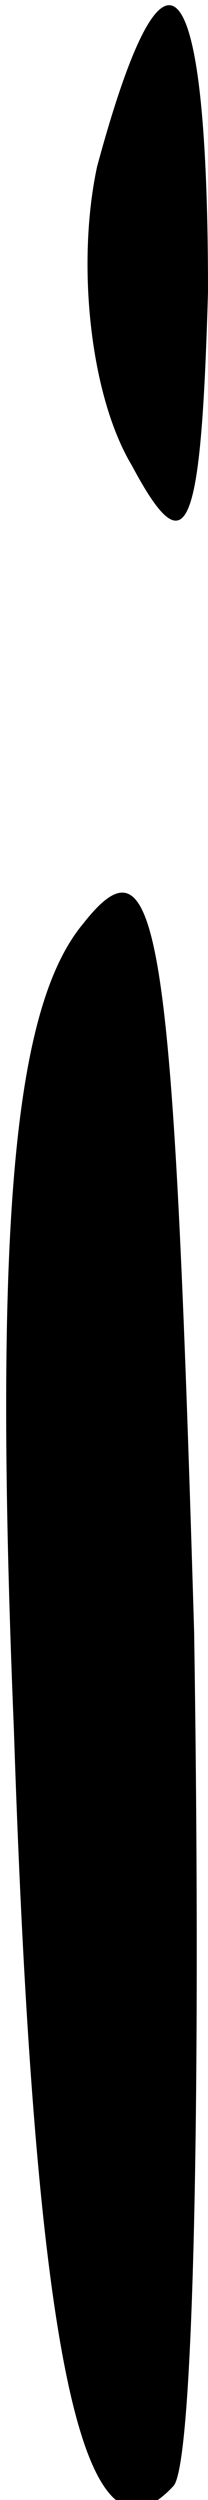<?xml version="1.0" standalone="no"?>
<!DOCTYPE svg PUBLIC "-//W3C//DTD SVG 20010904//EN"
 "http://www.w3.org/TR/2001/REC-SVG-20010904/DTD/svg10.dtd">
<svg version="1.0" xmlns="http://www.w3.org/2000/svg"
 width="3pt" height="36pt" viewBox="0 0 3 36"
 preserveAspectRatio="xMidYMid meet">
<g transform="translate(0,36) scale(0.1,-0.1)"
fill="#000000" stroke="none">
<path fill="#000000" stroke="none" d="M14 336 c-3 -14 -1 -33 5 -43 8 -15 10
-10 11 25 0 47 -6 55 -16 18z"/>
<path fill="#000000" stroke="none" d="M12 227 c-10 -12 -13 -43 -10 -116 3
-91 10 -123 23 -109 3 3 4 58 3 123 -3 101 -5 116 -16 102z"/>
</g>
</svg>
